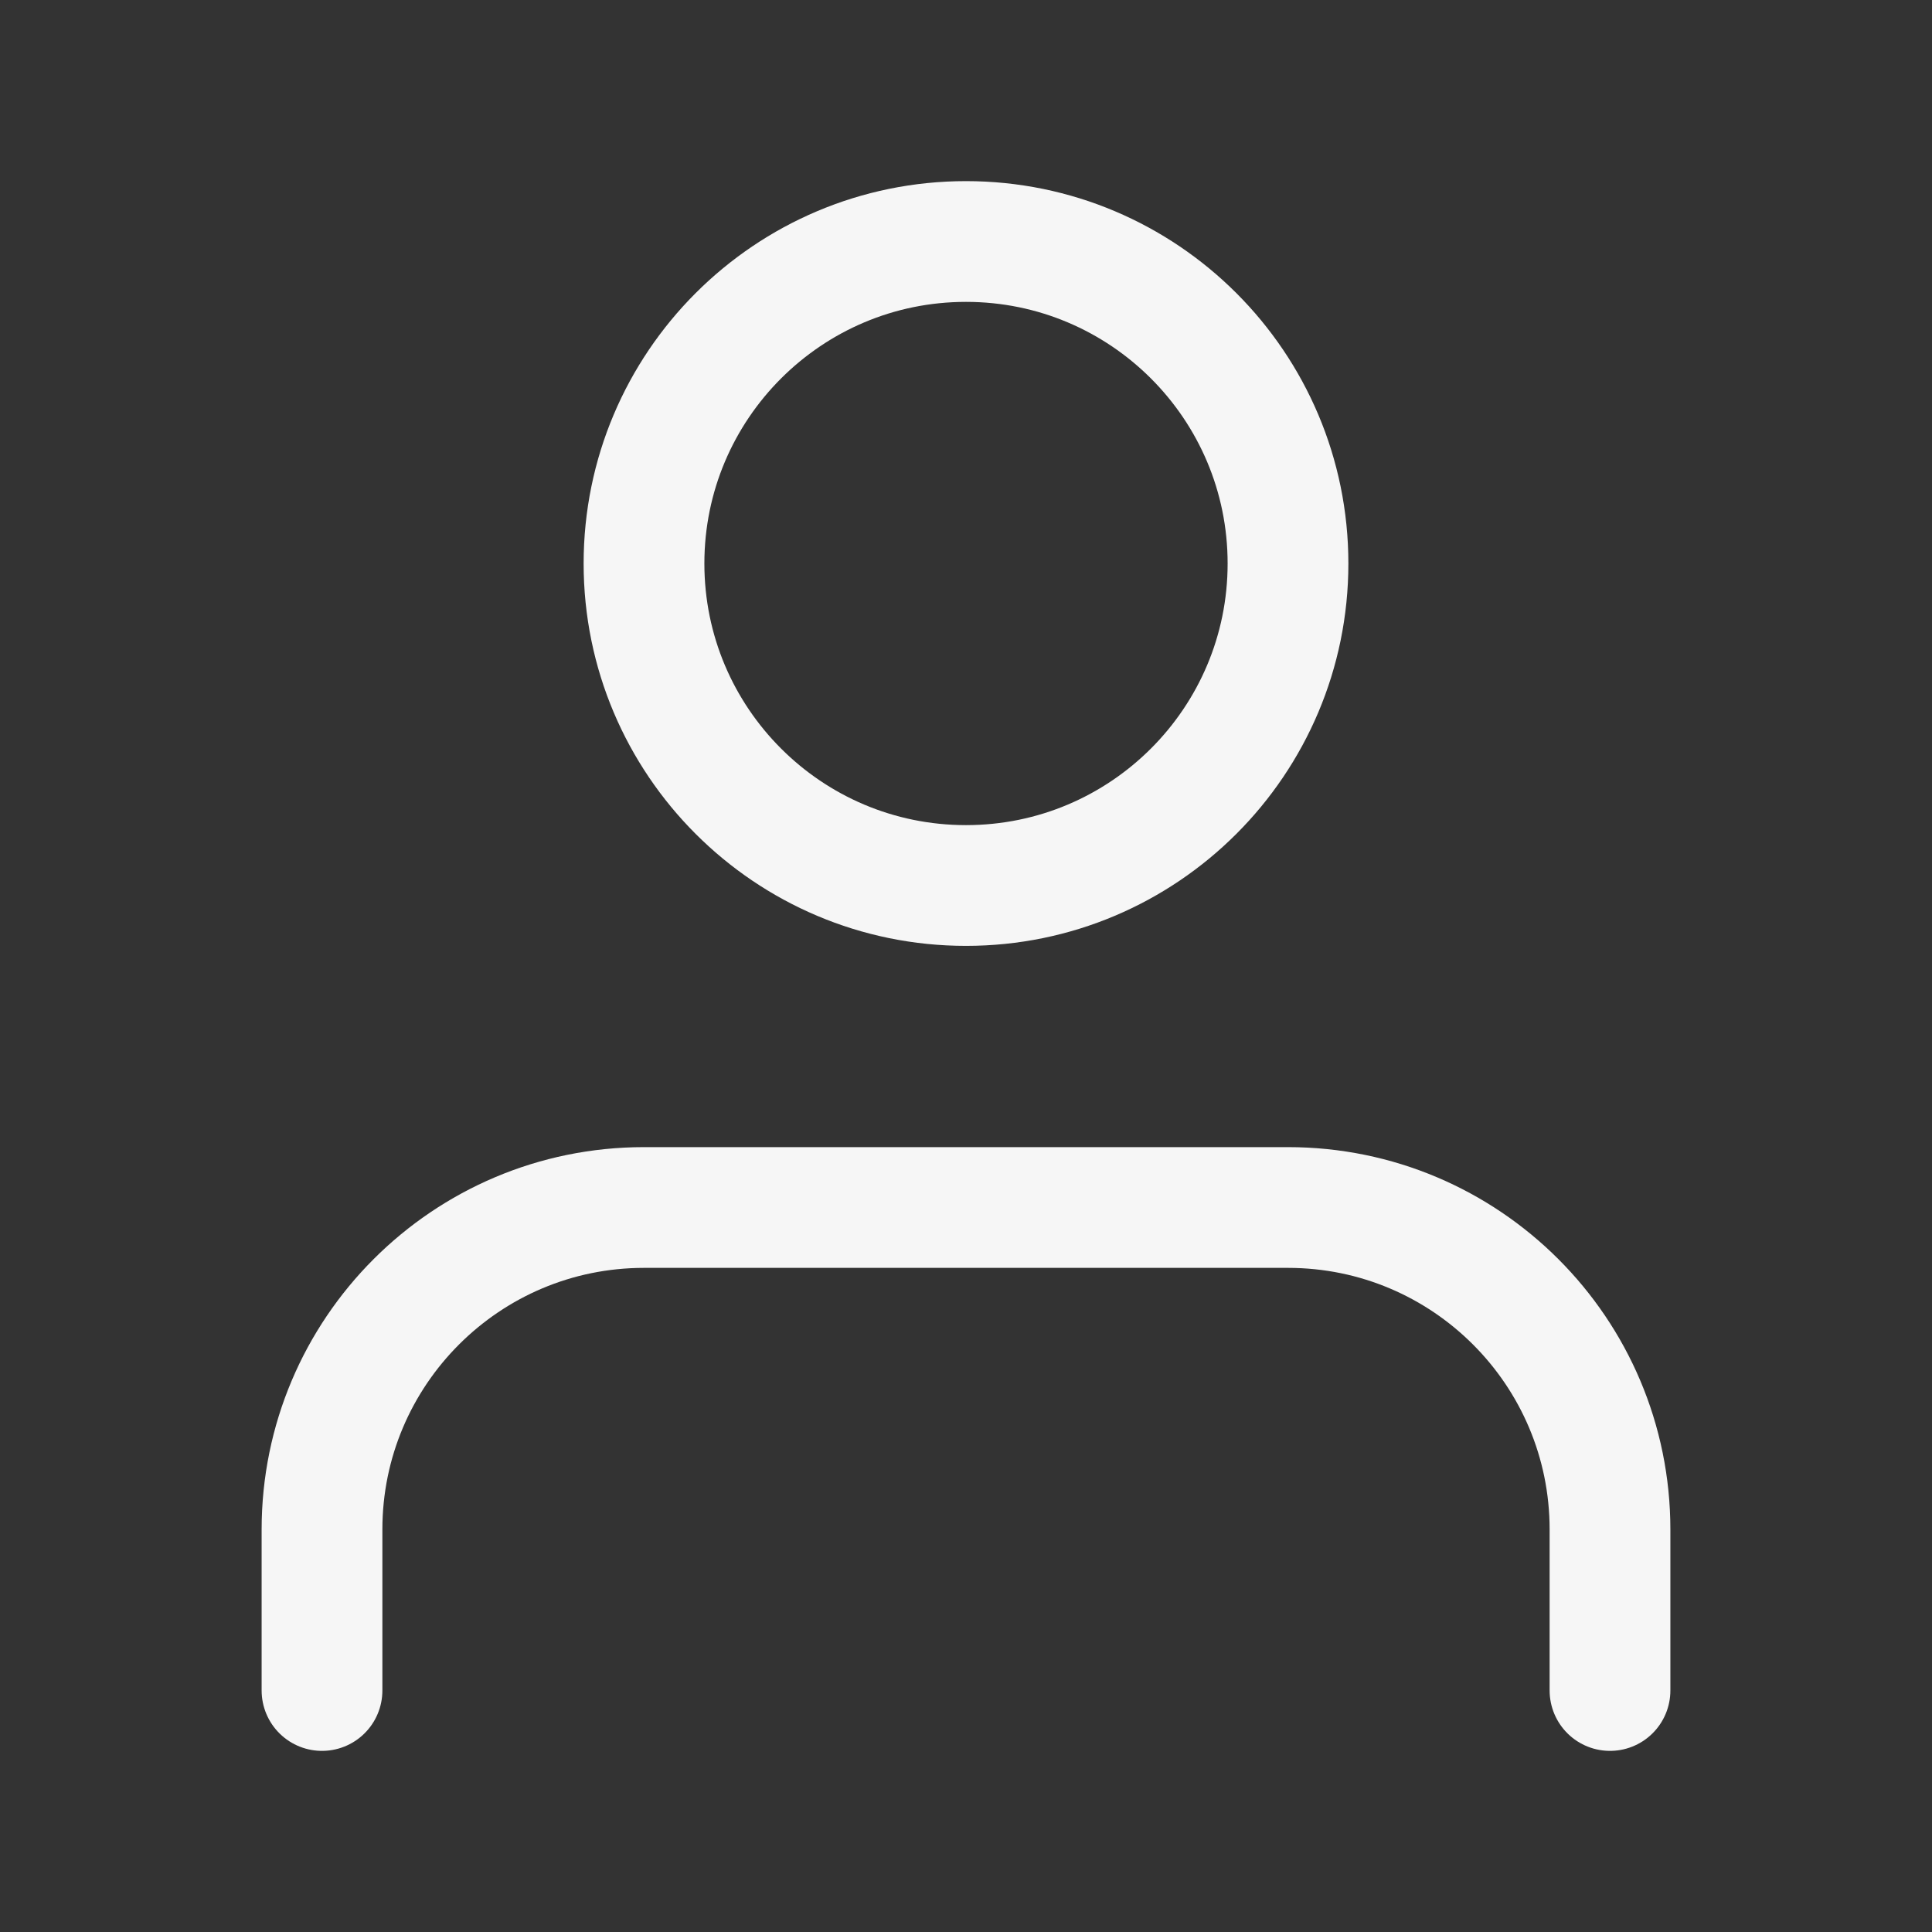<?xml version="1.0" encoding="UTF-8" standalone="no"?><svg width='24' height='24' viewBox='0 0 24 24' fill='none' xmlns='http://www.w3.org/2000/svg'>
<rect x="0" y="0" width="24" height="24" fill="#333333" stroke="none"/>
<path d='M20 21V19C20 16.791 18.209 15 16 15H8C5.791 15 4 16.791 4 19V21M16 7C16 9.209 14.209 11 12 11C9.791 11 8 9.209 8 7C8 4.791 9.791 3 12 3C14.209 3 16 4.791 16 7Z' stroke='#F6F6F6' stroke-width='1.5' stroke-linecap='round' stroke-linejoin='round'/>
</svg>

